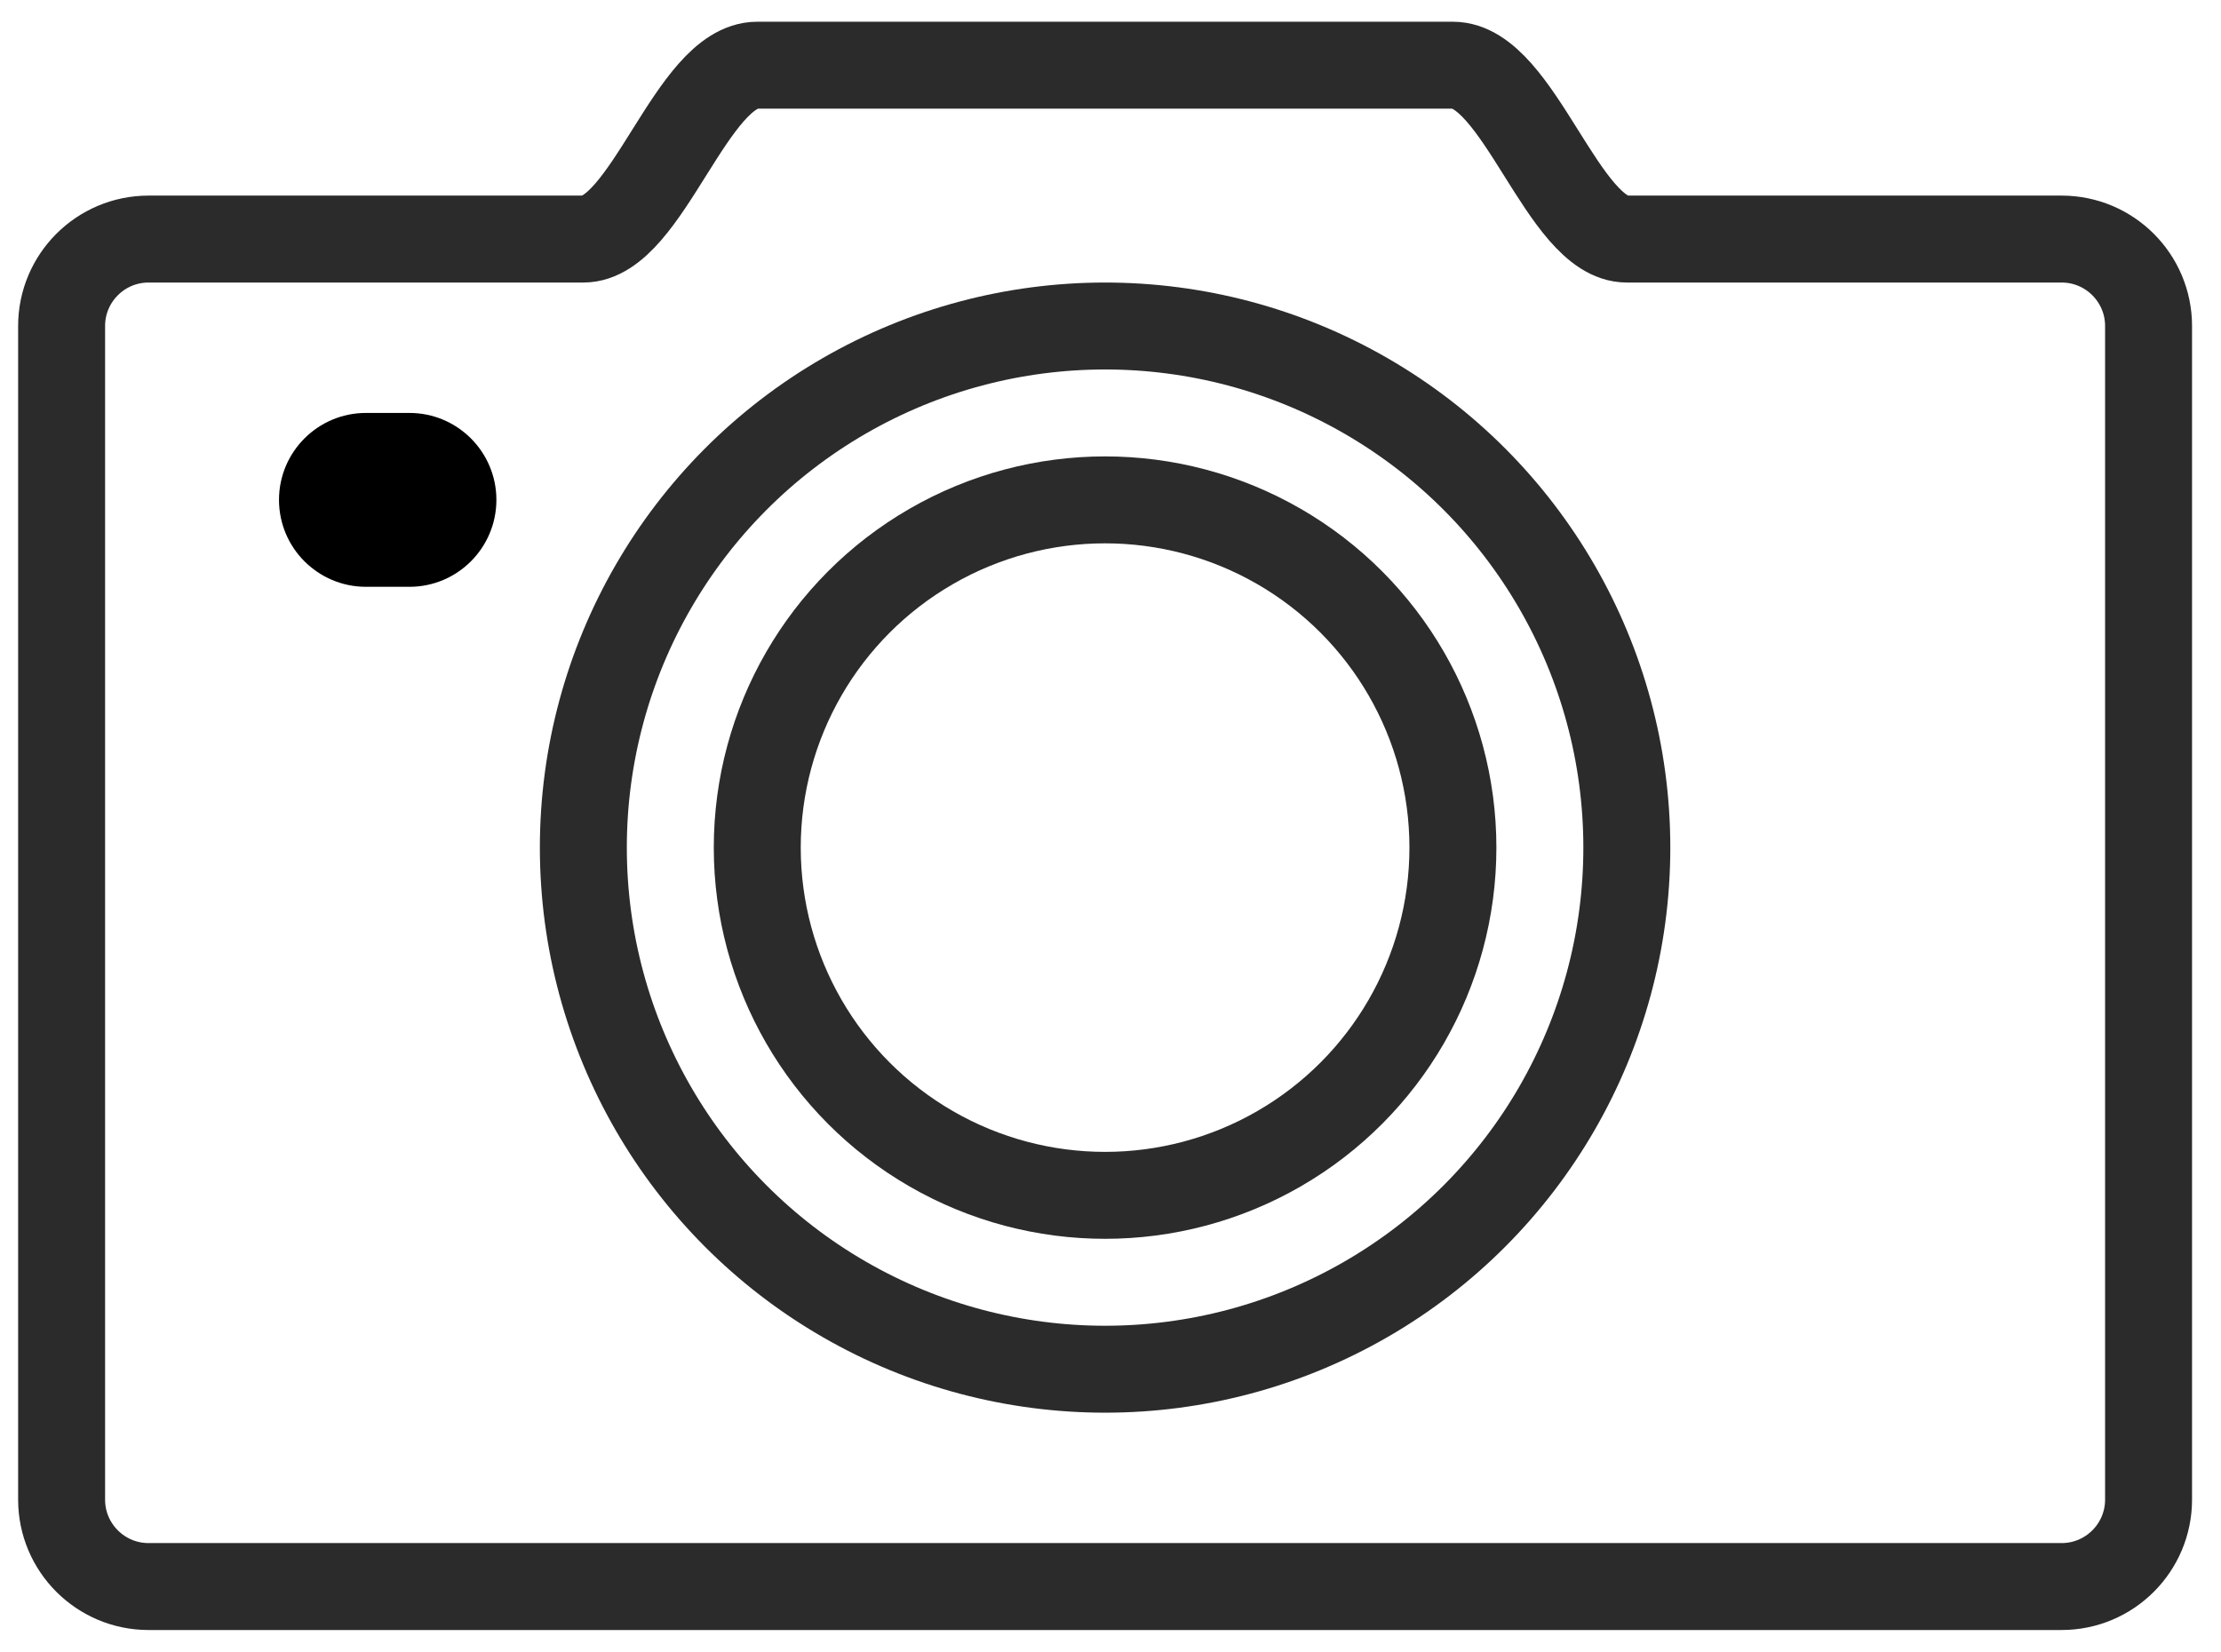 <?xml version="1.0" encoding="utf-8"?>
<!-- Generator: Adobe Illustrator 16.0.0, SVG Export Plug-In . SVG Version: 6.00 Build 0)  -->
<!DOCTYPE svg PUBLIC "-//W3C//DTD SVG 1.1//EN" "http://www.w3.org/Graphics/SVG/1.1/DTD/svg11.dtd">
<svg version="1.1" id="Layer_1" xmlns="http://www.w3.org/2000/svg" xmlns:xlink="http://www.w3.org/1999/xlink" x="0px" y="0px"
	 width="51.083px" height="38px" viewBox="-0.417 4.5 51.083 38" enable-background="new -0.417 4.5 51.083 38"
	 xml:space="preserve">
<rect fill="none" width="50" height="50"/>
<circle fill="none" stroke="#2b2b2b" stroke-width="2" stroke-linecap="round" stroke-miterlimit="10" cx="25" cy="24" r="12"/>
<circle fill="none" stroke="#2b2b2b" stroke-width="2" stroke-linecap="round" stroke-miterlimit="10" cx="25" cy="24" r="8"/>
<path fill="none" stroke="#2b2b2b" stroke-width="2" stroke-linecap="round" stroke-miterlimit="10" d="M47,10H37
	c-1.469,0-2.484-4-4-4H17c-1.516,0-2.531,4-4,4H3c-1.104,0-2,0.896-2,2v27c0,1.104,0.896,2,2,2h44c1.104,0,2-0.896,2-2V12
	C49,10.896,48.104,10,47,10z"/>
<path d="M9,14c0,0-0.826,0-1,0c-1.104,0-2,0.896-2,2s0.896,2,2,2c0.174,0,0.826,0,1,0c1.104,0,2-0.896,2-2S10.104,14,9,14z"/>
</svg>
